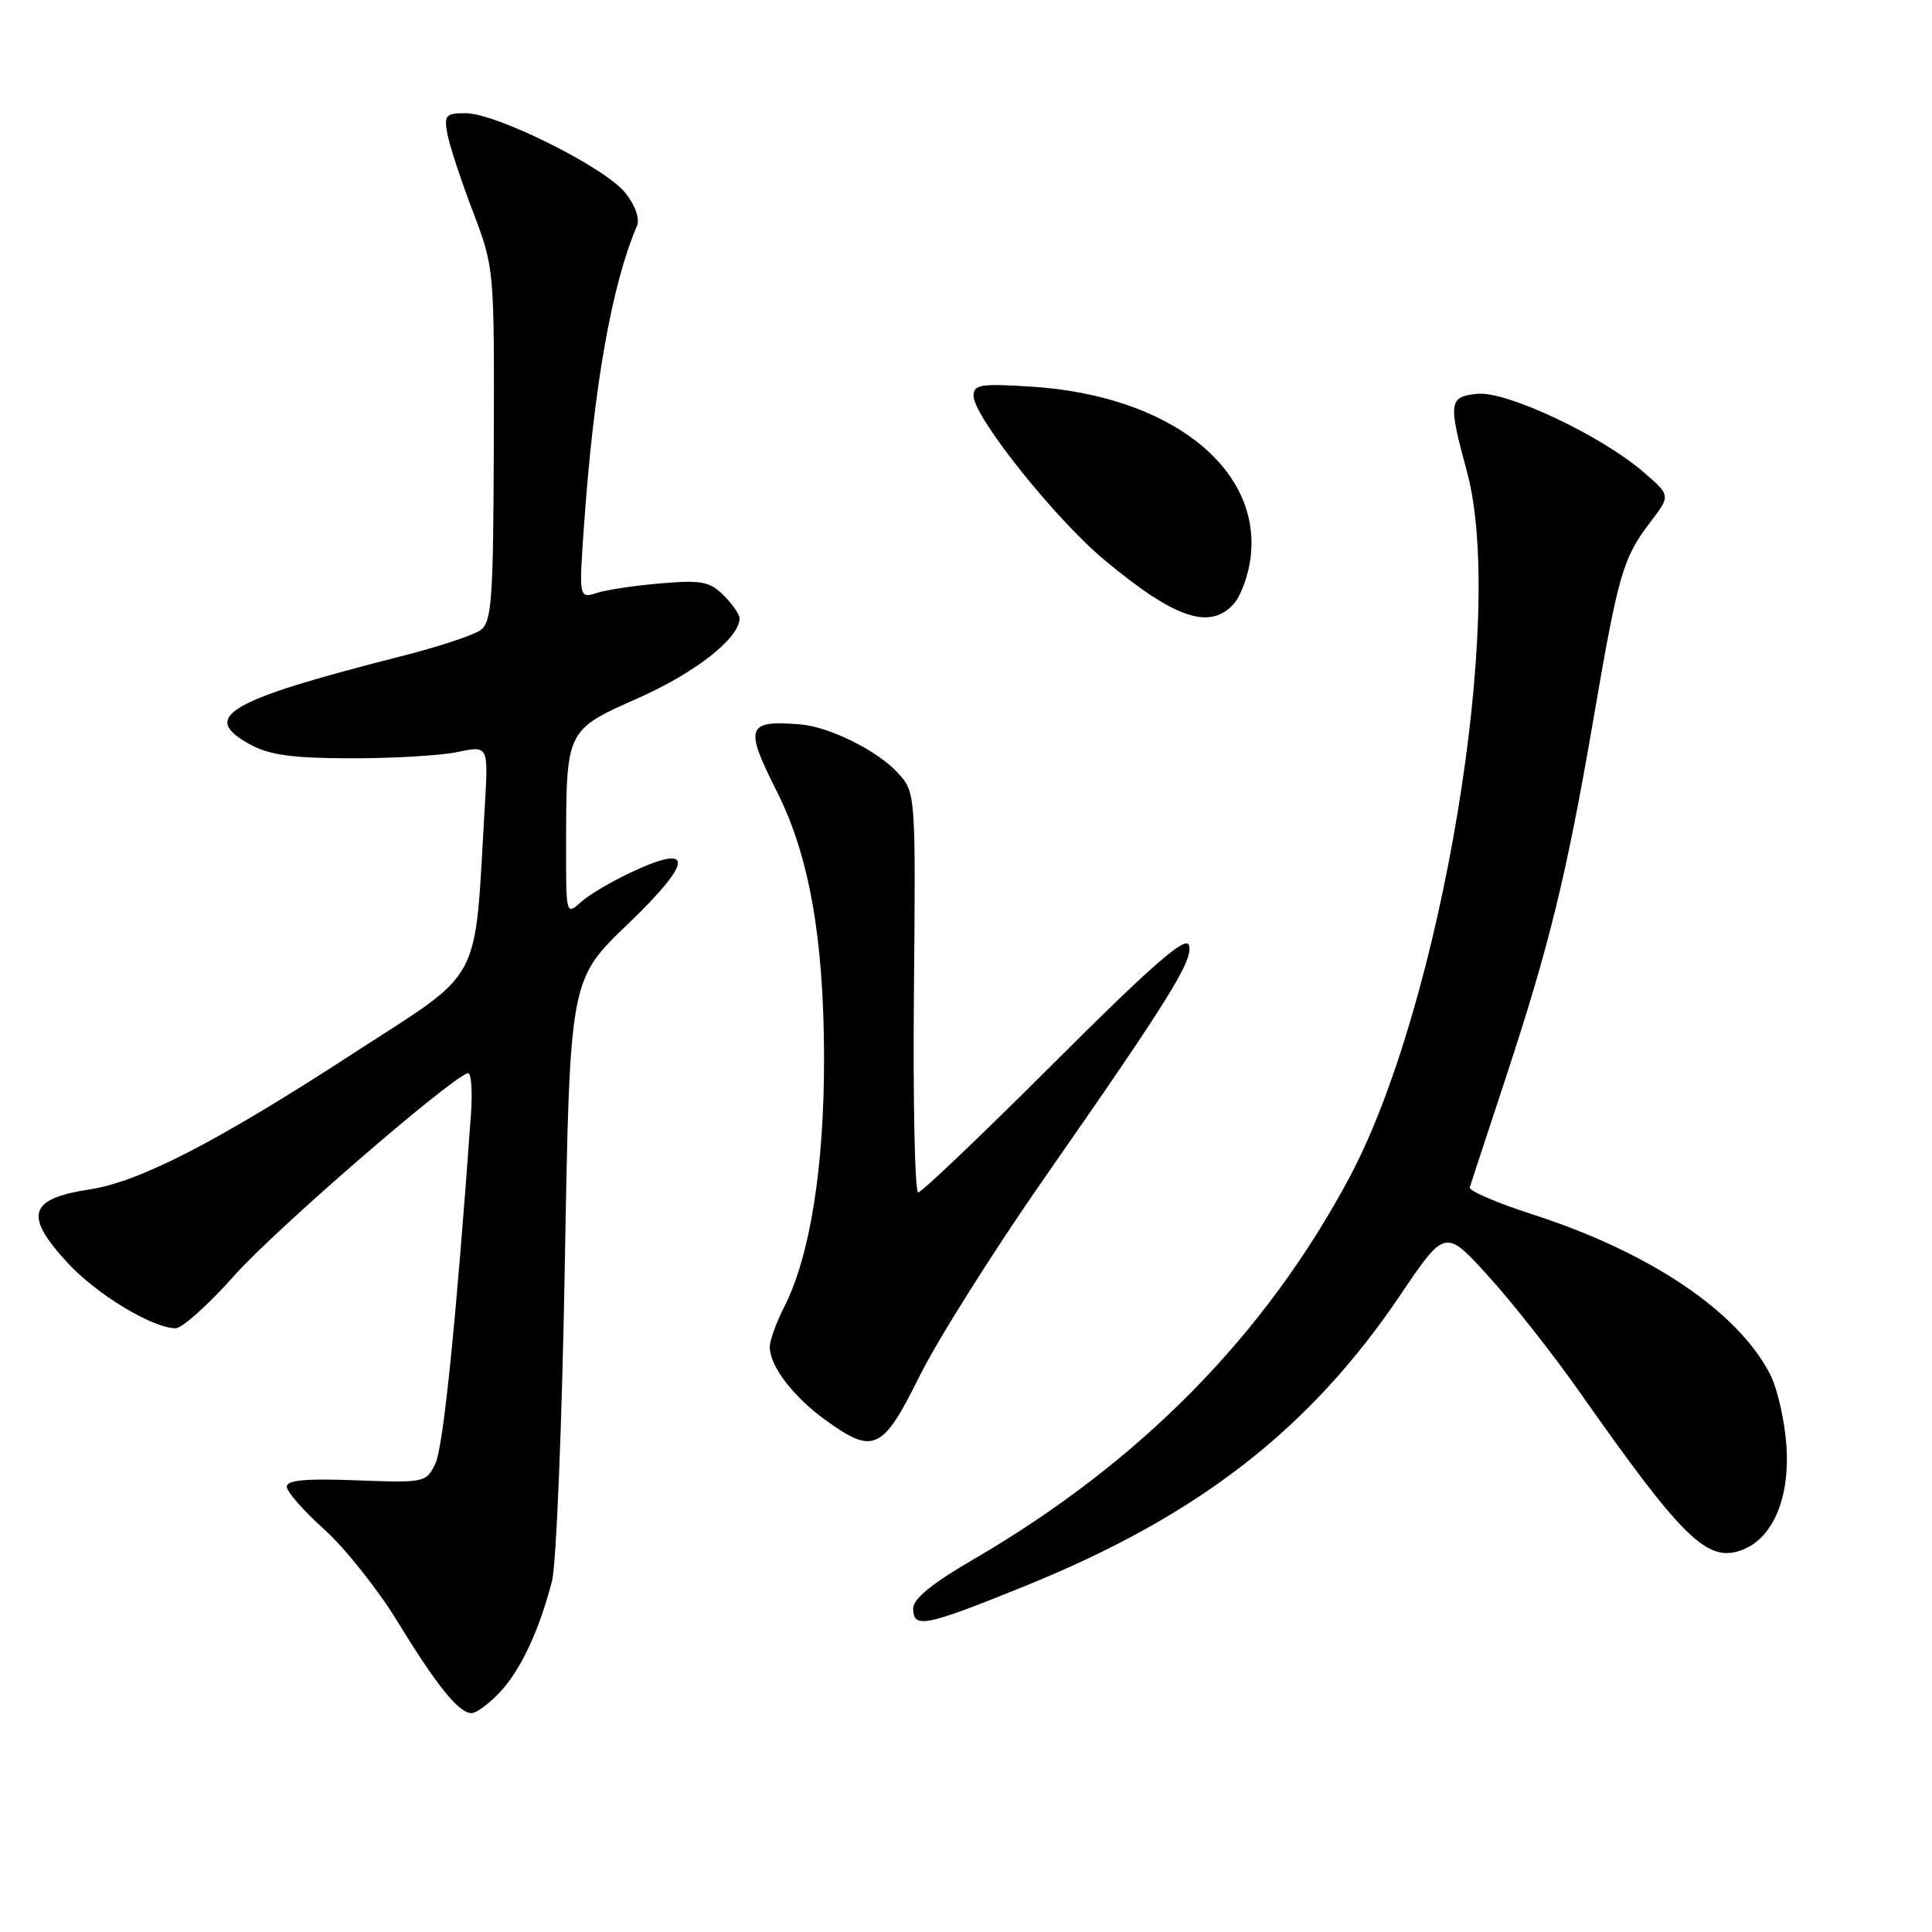 <?xml version="1.0" encoding="UTF-8" standalone="no"?>
<!DOCTYPE svg PUBLIC "-//W3C//DTD SVG 1.1//EN" "http://www.w3.org/Graphics/SVG/1.1/DTD/svg11.dtd" >
<svg xmlns="http://www.w3.org/2000/svg" xmlns:xlink="http://www.w3.org/1999/xlink" version="1.1" viewBox="0 0 256 256">
 <g >
 <path fill="currentColor"
d=" M 66.22 224.25 C 68.97 221.33 71.43 216.11 73.14 209.51 C 73.71 207.31 74.48 188.47 74.84 167.66 C 75.50 129.82 75.50 129.82 83.14 122.50 C 91.80 114.19 92.06 111.67 83.86 115.48 C 81.14 116.73 78.04 118.56 76.96 119.54 C 75.03 121.29 75.00 121.19 75.01 112.40 C 75.03 96.59 74.93 96.79 84.65 92.46 C 92.24 89.08 98.00 84.53 98.00 81.92 C 98.00 81.42 97.05 80.05 95.89 78.89 C 94.06 77.06 92.95 76.85 87.64 77.29 C 84.26 77.57 80.42 78.14 79.10 78.56 C 76.70 79.31 76.70 79.31 77.40 69.41 C 78.69 51.14 81.07 37.71 84.40 29.93 C 84.80 29.00 84.19 27.23 82.87 25.57 C 80.23 22.21 65.78 15.00 61.69 15.00 C 59.05 15.00 58.82 15.26 59.28 17.75 C 59.56 19.26 61.08 23.88 62.65 28.00 C 65.50 35.50 65.50 35.51 65.43 58.88 C 65.37 79.54 65.16 82.41 63.68 83.49 C 62.76 84.16 58.07 85.71 53.26 86.93 C 30.08 92.82 26.37 94.99 33.19 98.67 C 35.73 100.05 38.81 100.47 46.50 100.48 C 52.00 100.49 58.35 100.12 60.61 99.65 C 64.71 98.79 64.71 98.79 64.25 106.65 C 62.80 131.08 64.34 128.20 46.50 139.78 C 28.73 151.32 18.48 156.60 11.89 157.60 C 3.80 158.84 3.14 161.02 8.93 167.31 C 12.80 171.51 20.22 176.00 23.28 176.00 C 24.14 176.00 27.67 172.83 31.11 168.95 C 36.40 163.00 59.29 143.15 61.97 142.20 C 62.44 142.03 62.63 144.50 62.40 147.70 C 60.45 174.97 58.74 191.77 57.69 193.93 C 56.46 196.46 56.28 196.49 47.22 196.15 C 40.52 195.89 38.00 196.12 38.00 196.99 C 38.00 197.65 40.24 200.21 42.97 202.66 C 45.70 205.12 50.06 210.59 52.64 214.82 C 57.92 223.43 60.80 227.00 62.49 227.00 C 63.11 227.00 64.79 225.76 66.22 224.25 Z  M 136.01 210.08 C 158.79 200.83 173.54 189.38 185.52 171.64 C 191.50 162.79 191.50 162.79 197.26 169.14 C 200.43 172.64 205.83 179.50 209.26 184.38 C 222.95 203.87 226.18 207.04 230.72 205.42 C 234.90 203.92 237.21 198.53 236.70 191.45 C 236.46 188.13 235.49 183.91 234.54 182.08 C 230.22 173.73 218.58 165.91 203.03 160.90 C 198.34 159.39 194.61 157.79 194.75 157.33 C 194.89 156.87 197.01 150.43 199.46 143.00 C 205.29 125.31 207.56 116.06 211.10 95.50 C 214.45 75.98 215.03 73.96 218.69 69.17 C 221.37 65.65 221.37 65.65 217.77 62.55 C 212.19 57.72 199.65 51.81 195.78 52.18 C 191.97 52.55 191.87 53.29 194.37 62.46 C 199.58 81.55 191.00 133.17 178.82 156.00 C 167.63 176.96 151.00 193.84 128.81 206.73 C 123.48 209.83 121.00 211.86 121.00 213.13 C 121.00 215.85 122.58 215.53 136.01 210.08 Z  M 121.87 182.30 C 124.25 177.51 131.69 165.70 138.42 156.05 C 155.09 132.14 158.24 127.06 157.52 125.19 C 157.07 124.02 152.44 128.07 139.70 140.80 C 130.23 150.26 122.11 158.00 121.67 158.00 C 121.22 158.00 120.97 146.07 121.10 131.50 C 121.34 104.99 121.34 104.99 118.92 102.36 C 116.23 99.44 109.84 96.28 106.00 95.98 C 98.92 95.42 98.61 96.31 102.92 104.84 C 107.21 113.33 109.15 124.21 109.19 140.00 C 109.23 154.55 107.34 166.46 103.92 173.16 C 102.86 175.23 102.00 177.63 102.00 178.50 C 102.00 181.00 105.09 185.05 109.36 188.15 C 115.77 192.79 116.94 192.24 121.87 182.30 Z  M 163.46 80.04 C 164.44 78.96 165.46 76.12 165.73 73.72 C 167.06 61.88 154.84 52.40 136.75 51.24 C 129.92 50.80 129.00 50.95 129.00 52.45 C 129.00 55.21 139.83 68.79 146.39 74.24 C 155.64 81.95 160.31 83.53 163.46 80.04 Z "/>
</g>
</svg>